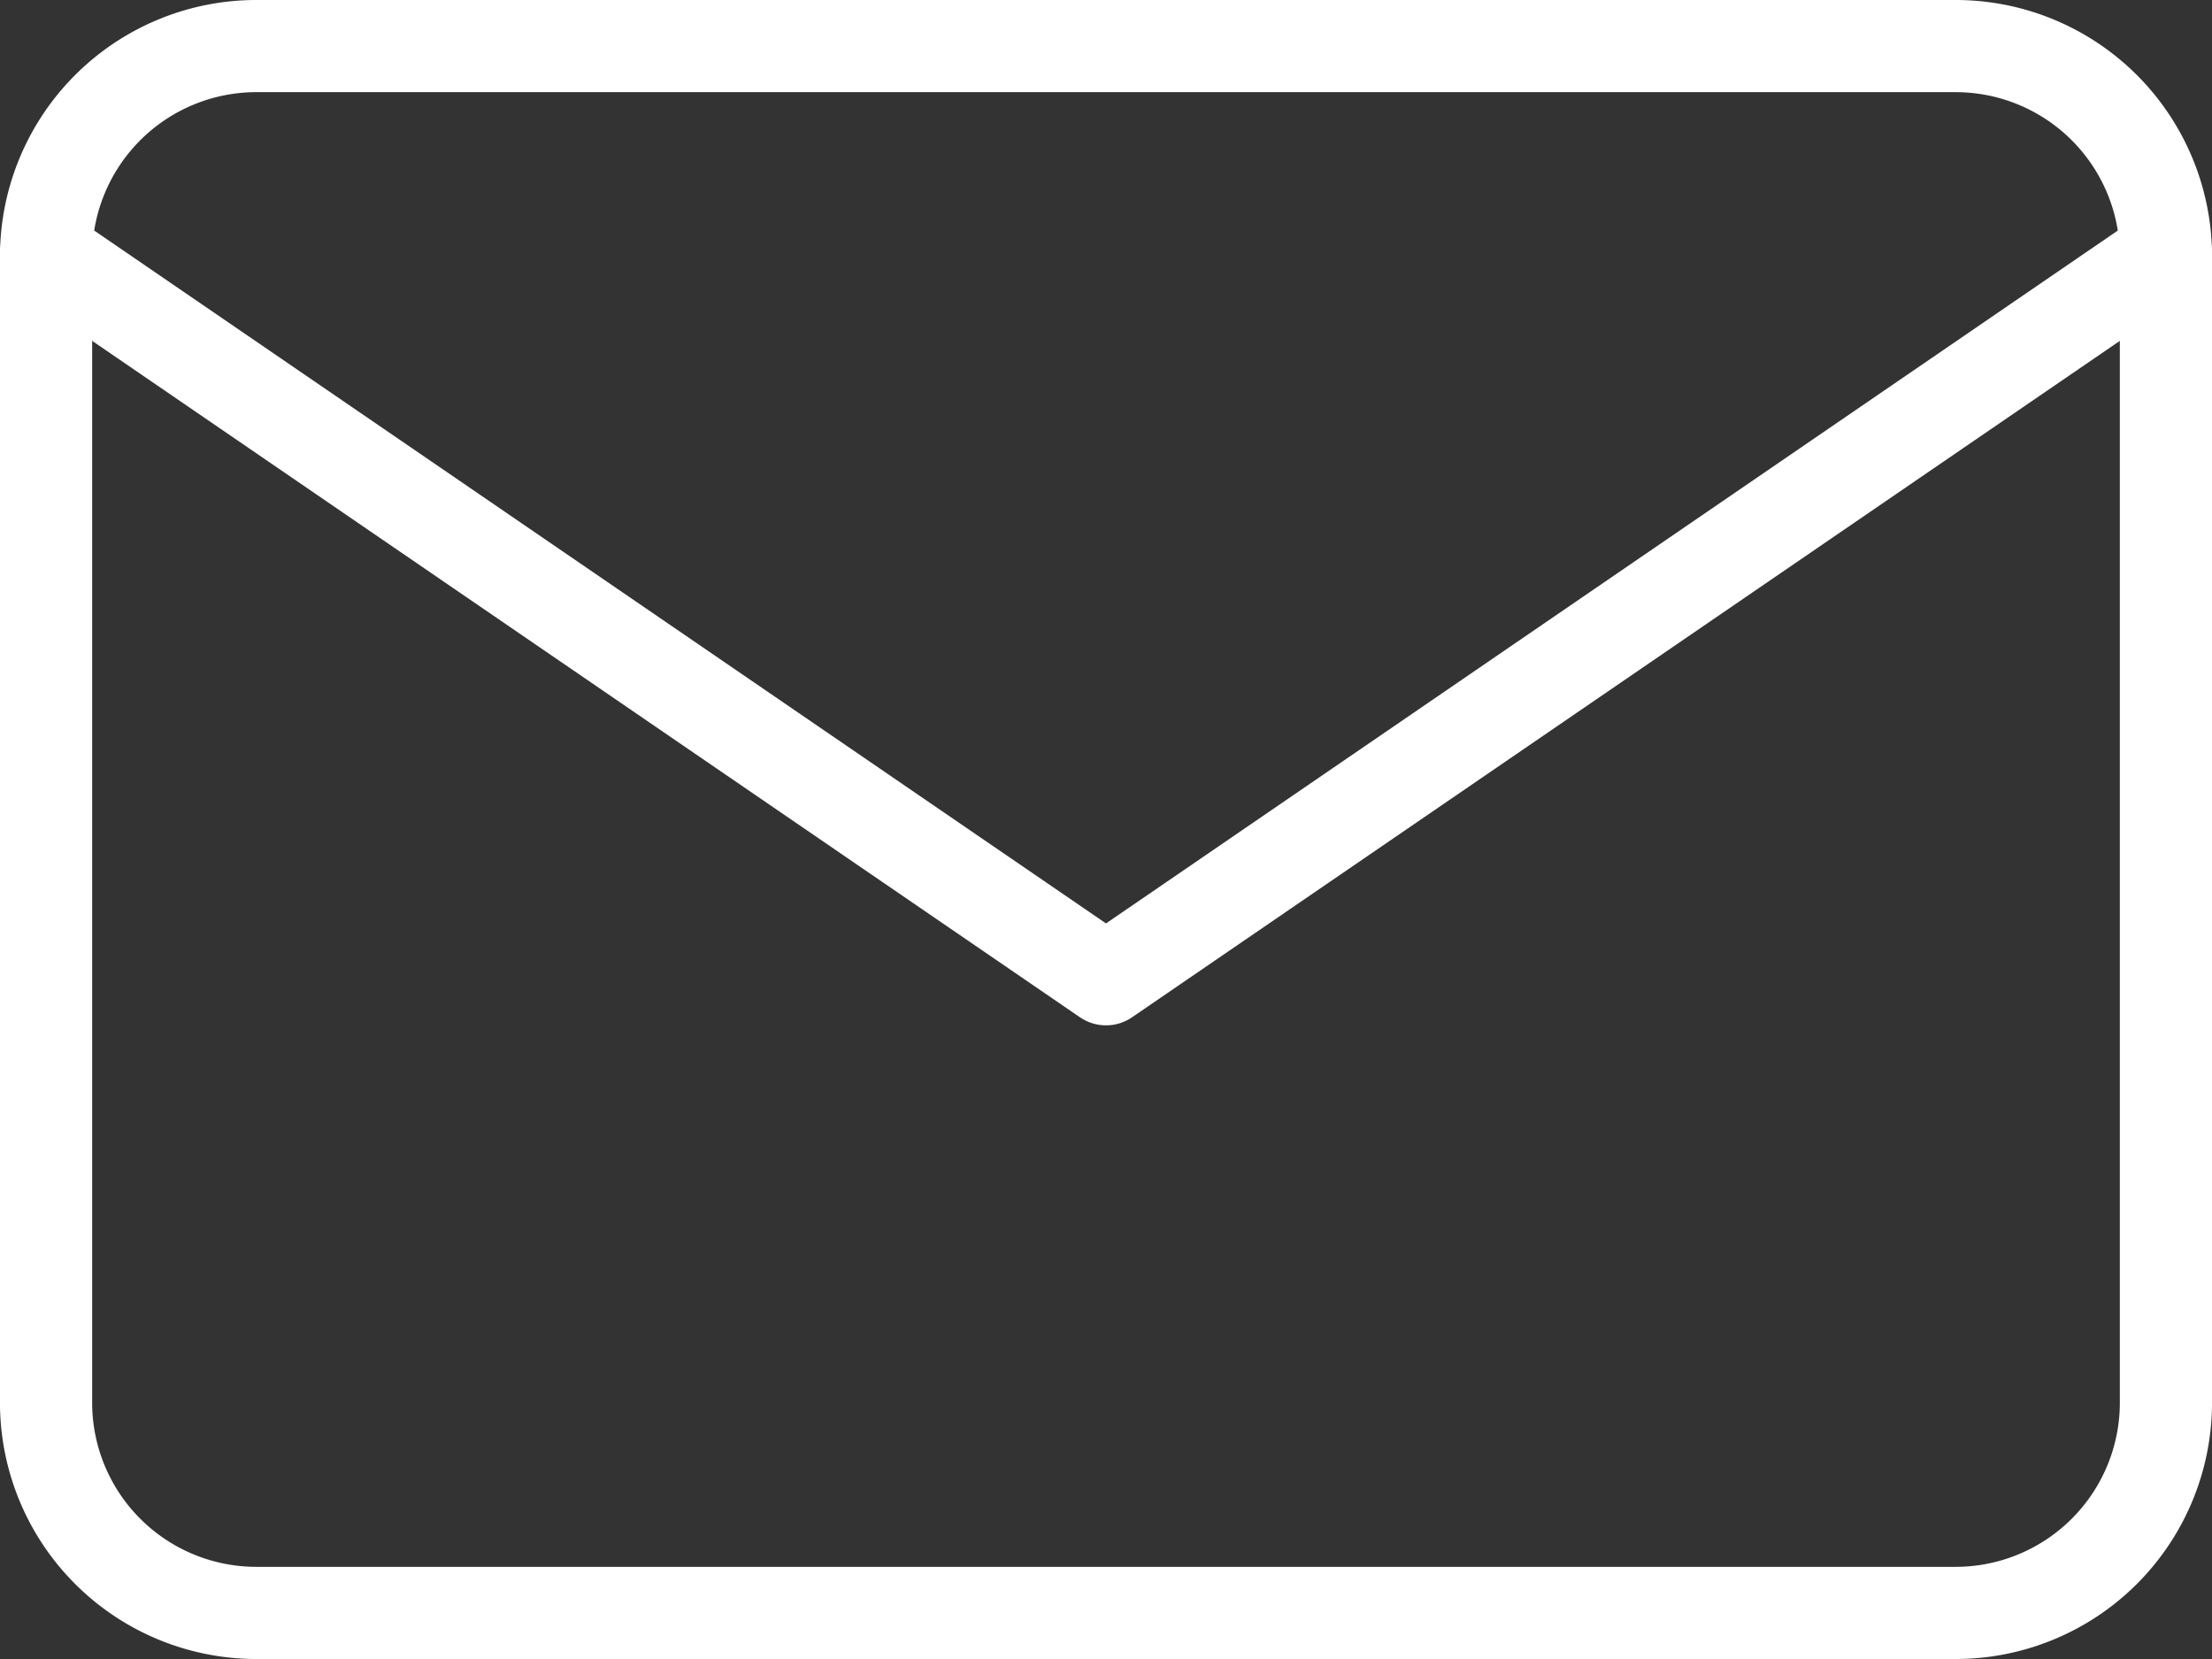 <svg xmlns="http://www.w3.org/2000/svg" xmlns:xlink="http://www.w3.org/1999/xlink" width="24" height="18" viewBox="0 0 24 18">
  <rect x="0" y="0" width="24" height="18" fill="#333333" stroke="none"/>
  <defs>
    <clipPath id="clip-path">
      <rect id="長方形_927" data-name="長方形 927" width="24" height="18" transform="translate(1391 42)" fill="#335c6b"/>
    </clipPath>
  </defs>
  <g id="マスクグループ_39" data-name="マスクグループ 39" transform="translate(-1391 -42)" clip-path="url(#clip-path)">
    <g id="Icon_feather-mail" data-name="Icon feather-mail" transform="translate(1388.5 36.5)">
      <path id="パス_14675" data-name="パス 14675" d="M5.3,6H23.7A2.282,2.282,0,0,1,26,8.25v12.5A2.282,2.282,0,0,1,23.7,23H5.3A2.282,2.282,0,0,1,3,20.75V8.25A2.282,2.282,0,0,1,5.3,6Z" transform="translate(0 0)" fill="none" stroke="#fff" stroke-linecap="round" stroke-linejoin="round" stroke-width="1"/>
      <path id="パス_14676" data-name="パス 14676" d="M26,9,14.5,16.875,3,9" transform="translate(0 -0.75)" fill="none" stroke="#fff" stroke-linecap="round" stroke-linejoin="round" stroke-width="1"/>
    </g>
  </g>
</svg>
